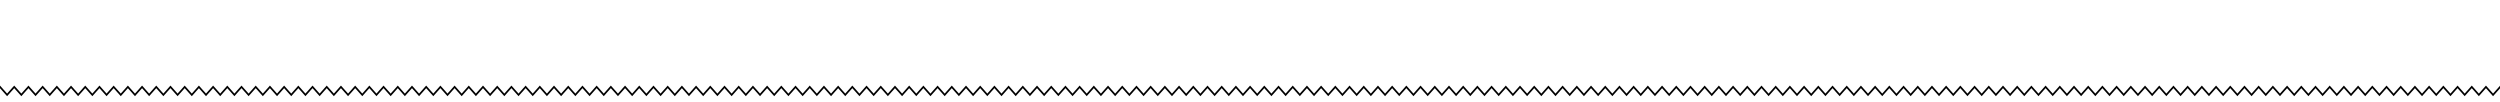 <svg xmlns="http://www.w3.org/2000/svg" xmlns:xlink="http://www.w3.org/1999/xlink" viewBox="0 0 1920 78">
  <defs>
    <path id="b" d="M0 0v65.73l5.45 6.14 5.46-6.14 5.47 6.14 5.46-6.14 5.45 6.14 5.46-6.14 5.45 6.14 5.45-6.14 5.45 6.14 5.45-6.14L60 71.87l5.46-6.14 5.45 6.14 5.47-6.14 5.46 6.14 5.45-6.14 5.46 6.14 5.45-6.14 5.45 6.14 5.45-6.14 5.44 6.14 5.46-6.14 5.45 6.14 5.46-6.14 5.47 6.14 5.46-6.14 5.45 6.14 5.46-6.14 5.45 6.14 5.45-6.14 5.45 6.14 5.45-6.14 5.45 6.14 5.46-6.14 5.45 6.14 5.47-6.14 5.46 6.14 5.45-6.14 5.46 6.14 5.45-6.14 5.45 6.14 5.45-6.14 5.45 6.14 5.45-6.14 5.46 6.14 5.45-6.14 5.47 6.14 5.46-6.14 5.45 6.14 5.46-6.14 5.45 6.14 5.45-6.14 5.45 6.14 5.44-6.14 5.46 6.14 5.46-6.14 5.45 6.14 5.47-6.14 5.46 6.14 5.45-6.14 5.46 6.14 5.45-6.14 5.45 6.14 5.45-6.14 5.44 6.14 5.46-6.14 5.46 6.14 5.45-6.14 5.47 6.14 5.46-6.14 5.45 6.14 5.46-6.14 5.45 6.14 5.45-6.14 5.45 6.14 5.45-6.14 5.45 6.14 5.45-6.14 5.46 6.14 5.47-6.14 5.46 6.14 5.45-6.14 5.46 6.14 5.45-6.14 5.45 6.14 5.45-6.14 5.45 6.14 5.45-6.14 5.45 6.14 5.46-6.14 5.47 6.14 5.46-6.14 5.45 6.14 5.46-6.14 5.45 6.14 5.45-6.14 5.45 6.14 5.45-6.14 5.45 6.14 5.45-6.14 5.46 6.14 5.47-6.14 5.46 6.14 5.45-6.14 5.46 6.14 5.45-6.14 5.45 6.14 5.45-6.14 5.44 6.14 5.46-6.14 5.45 6.14 5.46-6.14 5.47 6.14 5.46-6.14 5.45 6.14 5.46-6.14 5.45 6.14 5.45-6.14 5.45 6.14 5.44-6.14 5.46 6.14 5.45-6.14 5.46 6.14 5.47-6.14 5.46 6.14 5.45-6.14 5.46 6.14 5.45-6.14 5.45 6.14 5.45-6.14 5.44 6.14 5.46-6.14 5.46 6.14 5.45-6.14 5.47 6.14 5.46-6.14 5.45 6.14 5.46-6.14 5.45 6.14 5.45-6.14 5.45 6.14 5.44-6.14 5.46 6.14 5.45-6.14 5.46 6.14 5.47-6.14 5.46 6.14 5.45-6.14 5.46 6.14 5.45-6.14 5.45 6.14 5.45-6.14 5.44 6.14 5.46-6.14 5.45 6.14 5.46-6.14 5.47 6.14 5.46-6.14 5.45 6.14 5.46-6.14 5.45 6.14 5.45-6.14 5.45 6.14 5.45-6.14 5.45 6.14 5.46-6.14 5.45 6.14 5.47-6.14 5.46 6.14 5.45-6.14 5.46 6.14 5.45-6.14 5.45 6.14 5.45-6.14 5.44 6.14 5.46-6.14 5.45 6.14 5.46-6.14 5.47 6.14 5.46-6.14 5.45 6.14 5.46-6.14 5.45 6.14 5.45-6.14 5.45 6.14 5.44-6.14 5.46 6.14 5.46-6.14 5.45 6.14 5.47-6.14 5.46 6.14 5.45-6.14 5.46 6.14 5.45-6.14 5.45 6.14 5.45-6.14 5.44 6.14 5.46-6.14 5.45 6.14 5.46-6.14 5.47 6.14 5.46-6.14 5.45 6.14 5.46-6.14 5.45 6.14 5.45-6.14 5.45 6.14 5.44-6.14 5.46 6.14 5.45-6.14 5.46 6.14 5.47-6.14 5.46 6.14 5.45-6.14 5.46 6.14 5.45-6.14 5.45 6.14 5.45-6.14 5.44 6.14 5.46-6.14 5.45 6.14 5.46-6.14 5.47 6.14 5.46-6.14 5.45 6.14 5.46-6.14 5.45 6.14 5.45-6.14 5.45 6.14 5.44-6.14 5.46 6.14 5.45-6.14 5.46 6.14 5.47-6.14 5.46 6.14 5.45-6.14 5.46 6.14 5.45-6.14 5.45 6.14 5.45-6.14 5.44 6.14 5.46-6.14 5.46 6.14 5.45-6.14 5.47 6.14 5.46-6.14 5.45 6.14 5.46-6.14 5.45 6.14 5.45-6.14 5.45 6.14 5.44-6.14 5.46 6.14 5.45-6.14 5.46 6.14 5.47-6.14 5.46 6.14 5.45-6.14 5.46 6.14 5.45-6.14 5.45 6.14 5.45-6.14 5.44 6.14 5.46-6.14 5.46 6.14 5.45-6.14 5.47 6.14 5.46-6.14 5.45 6.14 5.46-6.14 5.45 6.14 5.45-6.14 5.45 6.14 5.44-6.14 5.46 6.14 5.45-6.14 5.46 6.14 5.47-6.14 5.46 6.14 5.45-6.14 5.46 6.14 5.45-6.14 5.45 6.14 5.45-6.14 5.44 6.14 5.46-6.14 5.45 6.14 5.46-6.14 5.47 6.14 5.46-6.14 5.45 6.14 5.46-6.14 5.45 6.14 5.45-6.14 5.45 6.14 5.44-6.14 5.46 6.14 5.45-6.14 5.46 6.14 5.47-6.14 5.46 6.14 5.45-6.14 5.46 6.14 5.45-6.14 5.45 6.14 5.45-6.14 5.44 6.14 5.46-6.14 5.45 6.14 5.46-6.14 5.47 6.14 5.46-6.14 5.45 6.14 5.46-6.14 5.45 6.14 5.45-6.14 5.45 6.14 5.44-6.14 5.46 6.14 5.45-6.14 5.46 6.14 5.47-6.14 5.46 6.14 5.45-6.14 5.46 6.14 5.45-6.14 5.45 6.14 5.45-6.14 5.44 6.14 5.46-6.14 5.46 6.14 5.45-6.14 5.47 6.14 5.46-6.14 5.45 6.14 5.46-6.14 5.45 6.14 5.45-6.14 5.45 6.14 5.44-6.14 5.46 6.14 5.45-6.14 5.46 6.14 5.47-6.14 5.46 6.14 5.45-6.14 5.46 6.14 5.45-6.14 5.45 6.14 5.45-6.14 5.45 6.14 5.45-6.14V0z"/>
    <filter id="a" width="100.7%" height="119.5%" x="-.4%" y="-7%" filterUnits="objectBoundingBox">
      <feOffset dy="2" in="SourceAlpha" result="shadowOffsetOuter1"/>
      <feGaussianBlur in="shadowOffsetOuter1" result="shadowBlurOuter1" stdDeviation="2"/>
      <feColorMatrix in="shadowBlurOuter1" values="0 0 0 0 0 0 0 0 0 0 0 0 0 0 0 0 0 0 0.2 0"/>
    </filter>
  </defs>
  <g fill="none" fill-rule="evenodd">
    <use fill="#000" filter="url(#a)" xlink:href="#b"/>
    <use fill="#FFF" xlink:href="#b"/>
  </g>
</svg>
